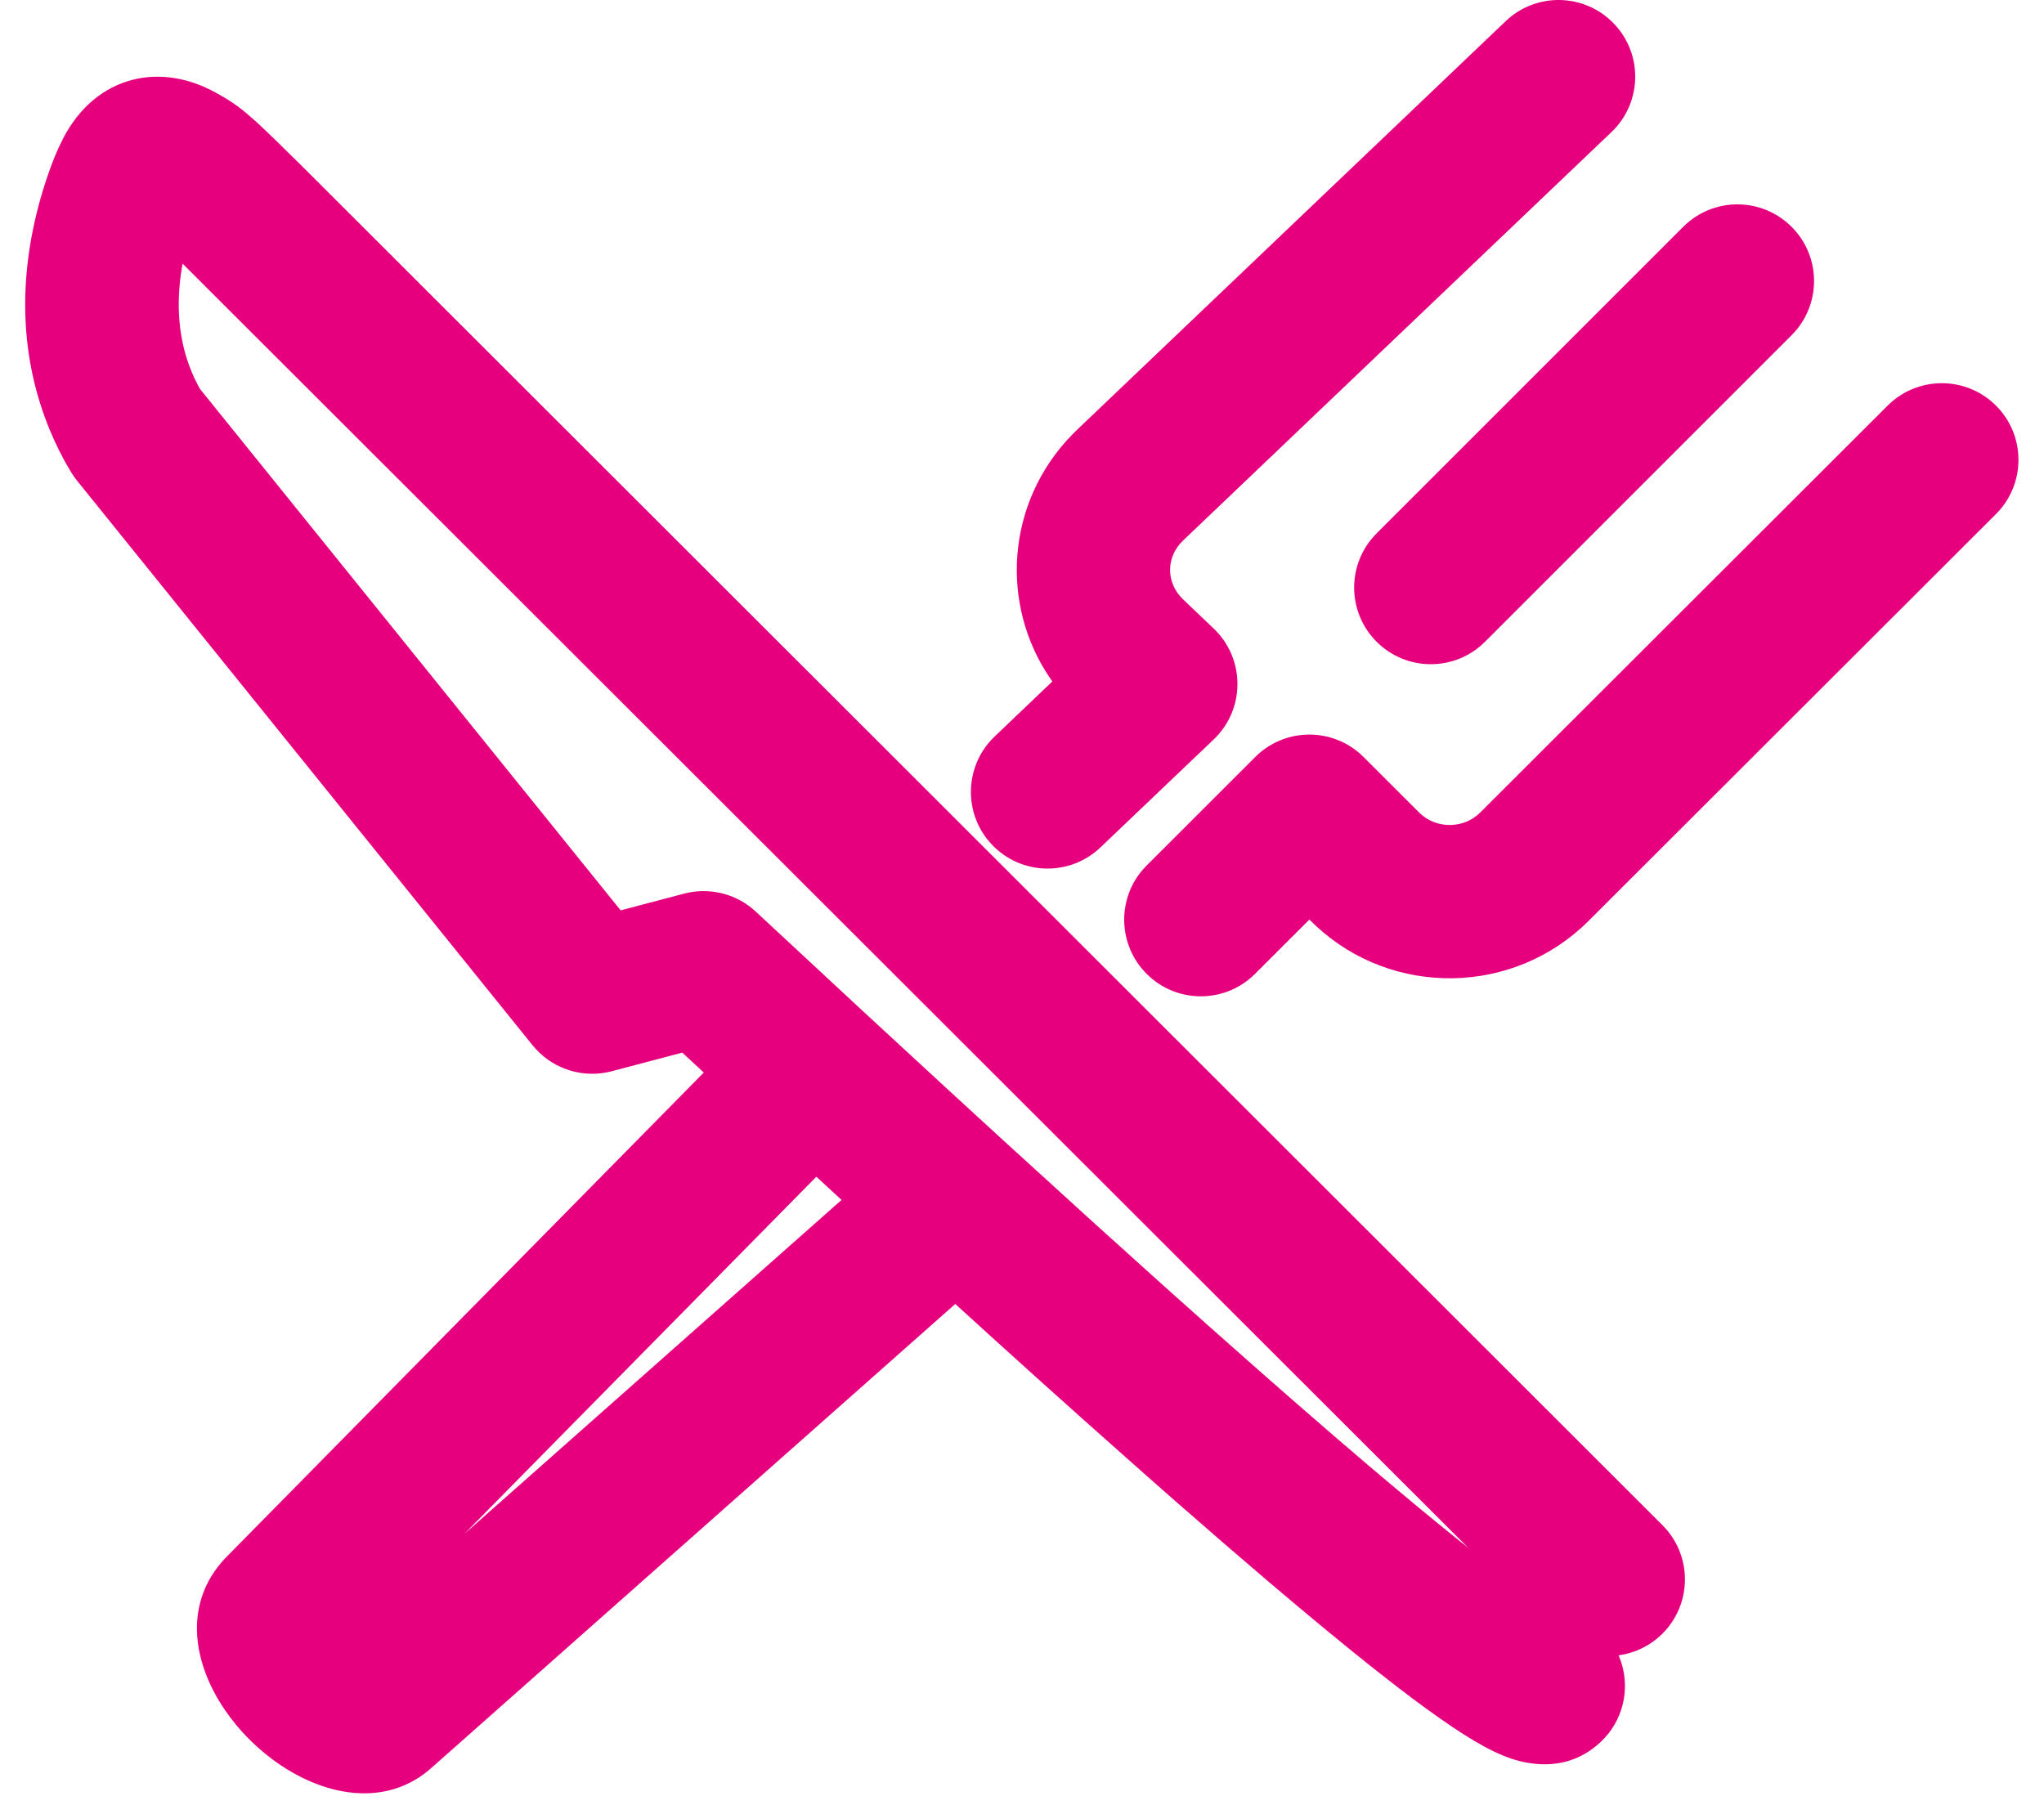 <?xml version="1.0" encoding="UTF-8"?>
<svg width="80px" height="71px" viewBox="0 0 80 71" version="1.1" xmlns="http://www.w3.org/2000/svg" xmlns:xlink="http://www.w3.org/1999/xlink">
    <title>repas</title>
    <defs>
        <filter color-interpolation-filters="auto" id="filter-1">
            <feColorMatrix in="SourceGraphic" type="matrix" values="0 0 0 0 0.902 0 0 0 0 0 0 0 0 0 0.494 0 0 0 1 0"></feColorMatrix>
        </filter>
    </defs>
    <g id="🛠-symbols" stroke="none" stroke-width="1" fill="#e6007e" fill-rule="evenodd">
        <g id="repas" transform="translate(-5, 0)" filter="">
            <g transform="translate(9, 3)">
                <path d="M69.88,12.877 C71.052,11.707 72.952,11.708 74.123,12.88 C75.247,14.005 75.291,15.801 74.255,16.979 L74.12,17.123 L58.17,33.053 C55.239,35.977 50.507,36.04 47.501,33.241 L47.248,32.996 L45.12,35.122 C43.995,36.246 42.2,36.291 41.022,35.256 L40.878,35.12 C39.754,33.995 39.709,32.2 40.744,31.022 L40.88,30.878 L45.128,26.633 C46.252,25.509 48.047,25.464 49.225,26.498 L49.369,26.633 L51.544,28.806 C52.157,29.418 53.154,29.455 53.812,28.915 L53.932,28.807 L69.88,12.877 Z" id="Stroke-1" fill="#e6007e" fill-rule="nonzero"></path>
                <path d="M25.604,36.894 L29.878,41.106 L14.177,57.041 L31.011,42.134 L34.989,46.625 L12.943,66.152 C11.125,67.826 8.596,67.317 6.644,65.856 L6.363,65.635 L6.091,65.402 C5.779,65.122 5.487,64.819 5.223,64.497 L5.003,64.217 L4.797,63.929 C3.572,62.129 3.201,59.919 4.63,58.203 L4.747,58.067 L4.837,57.972 L25.604,36.894 Z" id="Stroke-3" fill="#e6007e" fill-rule="nonzero"></path>
                <path d="M54.93,-2.171 C56.129,-3.315 58.028,-3.269 59.171,-2.07 C60.271,-0.917 60.271,0.883 59.204,2.036 L59.07,2.171 L42.305,18.158 C41.666,18.767 41.629,19.698 42.192,20.343 L42.304,20.461 L43.502,21.604 C44.694,22.74 44.74,24.613 43.64,25.806 L43.502,25.946 L39.07,30.171 C37.871,31.315 35.972,31.269 34.829,30.07 C33.729,28.917 33.729,27.117 34.797,25.964 L34.93,25.829 L37.187,23.675 L37.128,23.592 C35.105,20.656 35.386,16.648 37.97,14.007 L38.163,13.816 L54.93,-2.171 Z" id="Stroke-5" fill="#e6007e" fill-rule="nonzero"></path>
                <path d="M61.879,5.879 C63.05,4.707 64.95,4.707 66.121,5.879 C67.246,7.003 67.291,8.799 66.256,9.977 L66.121,10.121 L54.121,22.121 C52.95,23.293 51.05,23.293 49.879,22.121 C48.754,20.997 48.709,19.201 49.744,18.023 L49.879,17.879 L61.879,5.879 Z" id="Stroke-7" fill="#e6007e" fill-rule="nonzero"></path>
                <path d="M-1.647,2.66 C-0.449,0.059 2.115,-0.661 4.442,0.625 L4.752,0.801 L4.941,0.916 L5.121,1.034 L5.299,1.159 L5.479,1.297 L5.669,1.452 L5.98,1.724 L6.215,1.94 L6.772,2.473 L7.847,3.529 L61.067,56.702 C62.239,57.873 62.24,59.773 61.069,60.945 C60.6,61.414 60.015,61.695 59.407,61.789 L59.347,61.796 L59.387,61.888 C59.802,62.932 59.606,64.159 58.81,65.025 L58.672,65.166 C57.801,65.999 56.781,66.171 55.801,66.005 C55.344,65.928 54.922,65.777 54.475,65.563 C53.996,65.334 53.455,65.012 52.826,64.589 L52.266,64.202 L51.796,63.865 L51.294,63.494 L50.759,63.088 L50.191,62.647 L49.589,62.172 L48.953,61.662 L47.937,60.832 L46.845,59.924 L45.676,58.937 L43.971,57.474 L42.121,55.864 L40.942,54.827 L38.427,52.592 L36.635,50.985 L34.75,49.282 L31.749,46.551 L29.632,44.611 L25.704,40.989 L22.704,38.204 L19.944,38.933 C18.868,39.217 17.729,38.881 16.98,38.073 L16.844,37.916 L-0.986,15.814 C-1.072,15.707 -1.15,15.596 -1.221,15.479 C-1.545,14.942 -1.823,14.387 -2.057,13.818 C-3.335,10.712 -3.235,7.503 -2.335,4.498 C-2.284,4.329 -2.233,4.167 -2.182,4.015 L-2.032,3.584 L-1.89,3.211 C-1.867,3.154 -1.844,3.099 -1.823,3.048 L-1.701,2.772 L-1.647,2.66 Z M3.147,7.321 L3.115,7.5 C2.886,8.889 2.974,10.277 3.492,11.535 C3.571,11.728 3.66,11.918 3.76,12.104 L3.832,12.231 L20.292,32.635 L22.772,31.981 C23.702,31.736 24.688,31.951 25.428,32.552 L25.583,32.687 L29.77,36.577 L33.132,39.679 L35.258,41.629 L38.753,44.813 L41.522,47.31 L43.252,48.856 L45.283,50.655 L46.803,51.987 L48.229,53.224 L49.563,54.366 L50.478,55.14 L51.341,55.861 L52.153,56.53 L52.913,57.147 L53.468,57.591 L3.147,7.321 Z" id="Stroke-11" fill="#e6007e" fill-rule="nonzero"></path>
            </g>
        </g>
    </g>
</svg>